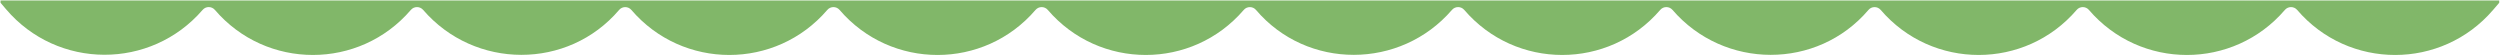 <svg width="1921" height="43" viewBox="0 0 1921 43" fill="none" xmlns="http://www.w3.org/2000/svg">
<path d="M0.414 0.372H960.414H1920.41V2.124L1915.71 7.613C1876.13 53.781 1804.7 53.781 1765.12 7.613V7.613C1762.65 4.728 1758.18 4.728 1755.71 7.613V7.613C1716.13 53.781 1644.7 53.781 1605.12 7.613V7.613C1602.65 4.728 1598.18 4.729 1595.71 7.614V7.614C1556.13 53.773 1484.69 53.775 1445.12 7.616V7.616C1442.65 4.733 1438.19 4.739 1435.72 7.63V7.63C1396.4 53.788 1324.76 53.528 1285.15 7.613V7.613C1282.67 4.74 1278.19 4.717 1275.72 7.597V7.597C1236.13 53.773 1164.69 53.773 1125.11 7.597V7.597C1122.64 4.717 1118.16 4.74 1115.68 7.613V7.613C1076.07 53.528 1004.43 53.788 965.104 7.63V7.63C962.641 4.739 958.177 4.733 955.706 7.616V7.616C916.132 53.775 844.694 53.773 805.12 7.614V7.614C802.646 4.729 798.181 4.728 795.708 7.613V7.613C756.127 53.781 684.7 53.781 645.119 7.613V7.613C642.646 4.728 638.181 4.729 635.707 7.614V7.614C596.134 53.773 524.695 53.775 485.122 7.616V7.616C482.65 4.733 478.186 4.739 475.723 7.63V7.63C436.398 53.788 364.759 53.528 325.148 7.613V7.613C322.67 4.74 318.191 4.717 315.721 7.597V7.597C276.134 53.773 204.694 53.773 165.106 7.597V7.597C162.636 4.717 158.182 4.711 155.704 7.584V7.584C115.869 53.759 44.228 53.551 4.679 7.131L0.414 2.124V0.372Z" fill="#81B769"/>
</svg>
